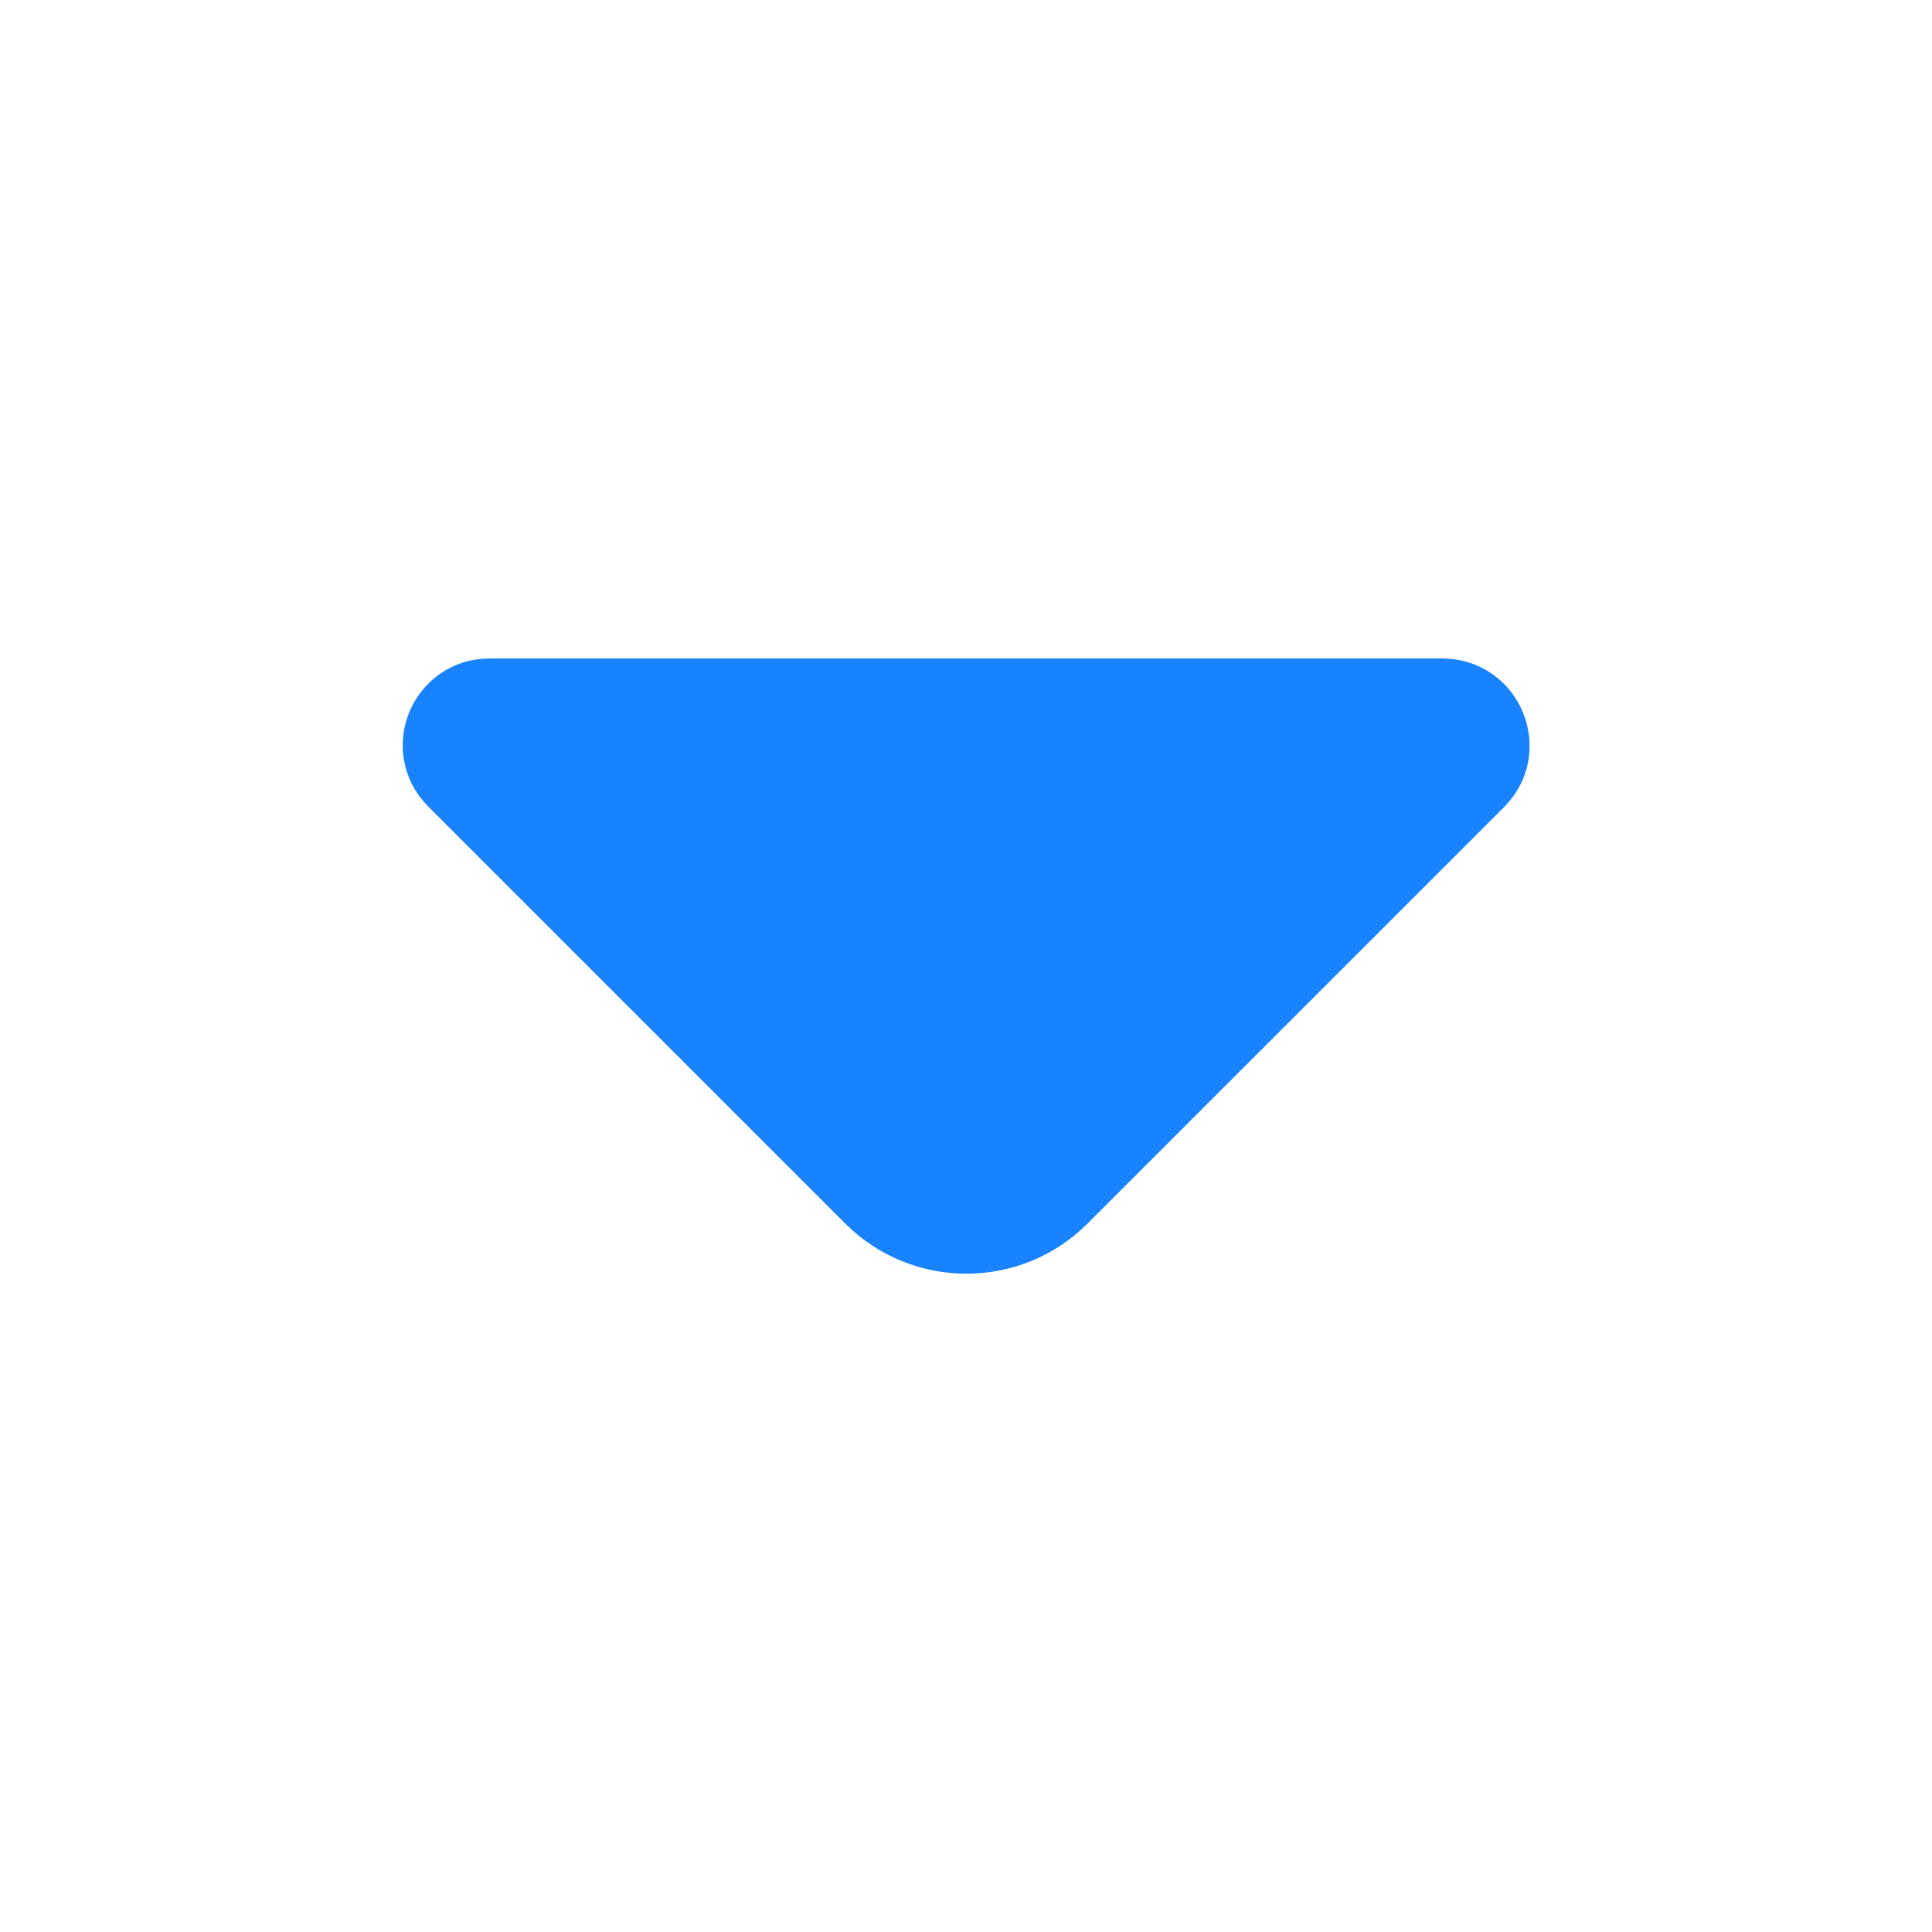 <svg width="24" height="24" viewBox="0 0 24 24" fill="none" xmlns="http://www.w3.org/2000/svg">
<path d="M11.69 8.68H17.92C18.433 8.68 18.694 9.302 18.335 9.668C18.335 9.668 18.334 9.669 18.334 9.669L15.126 12.876L13.156 14.846C12.522 15.481 11.488 15.481 10.854 14.846L5.674 9.666C5.308 9.3 5.567 8.68 6.08 8.68H11.69Z" fill="#1882FF" stroke="#1882FF"/>
</svg>
